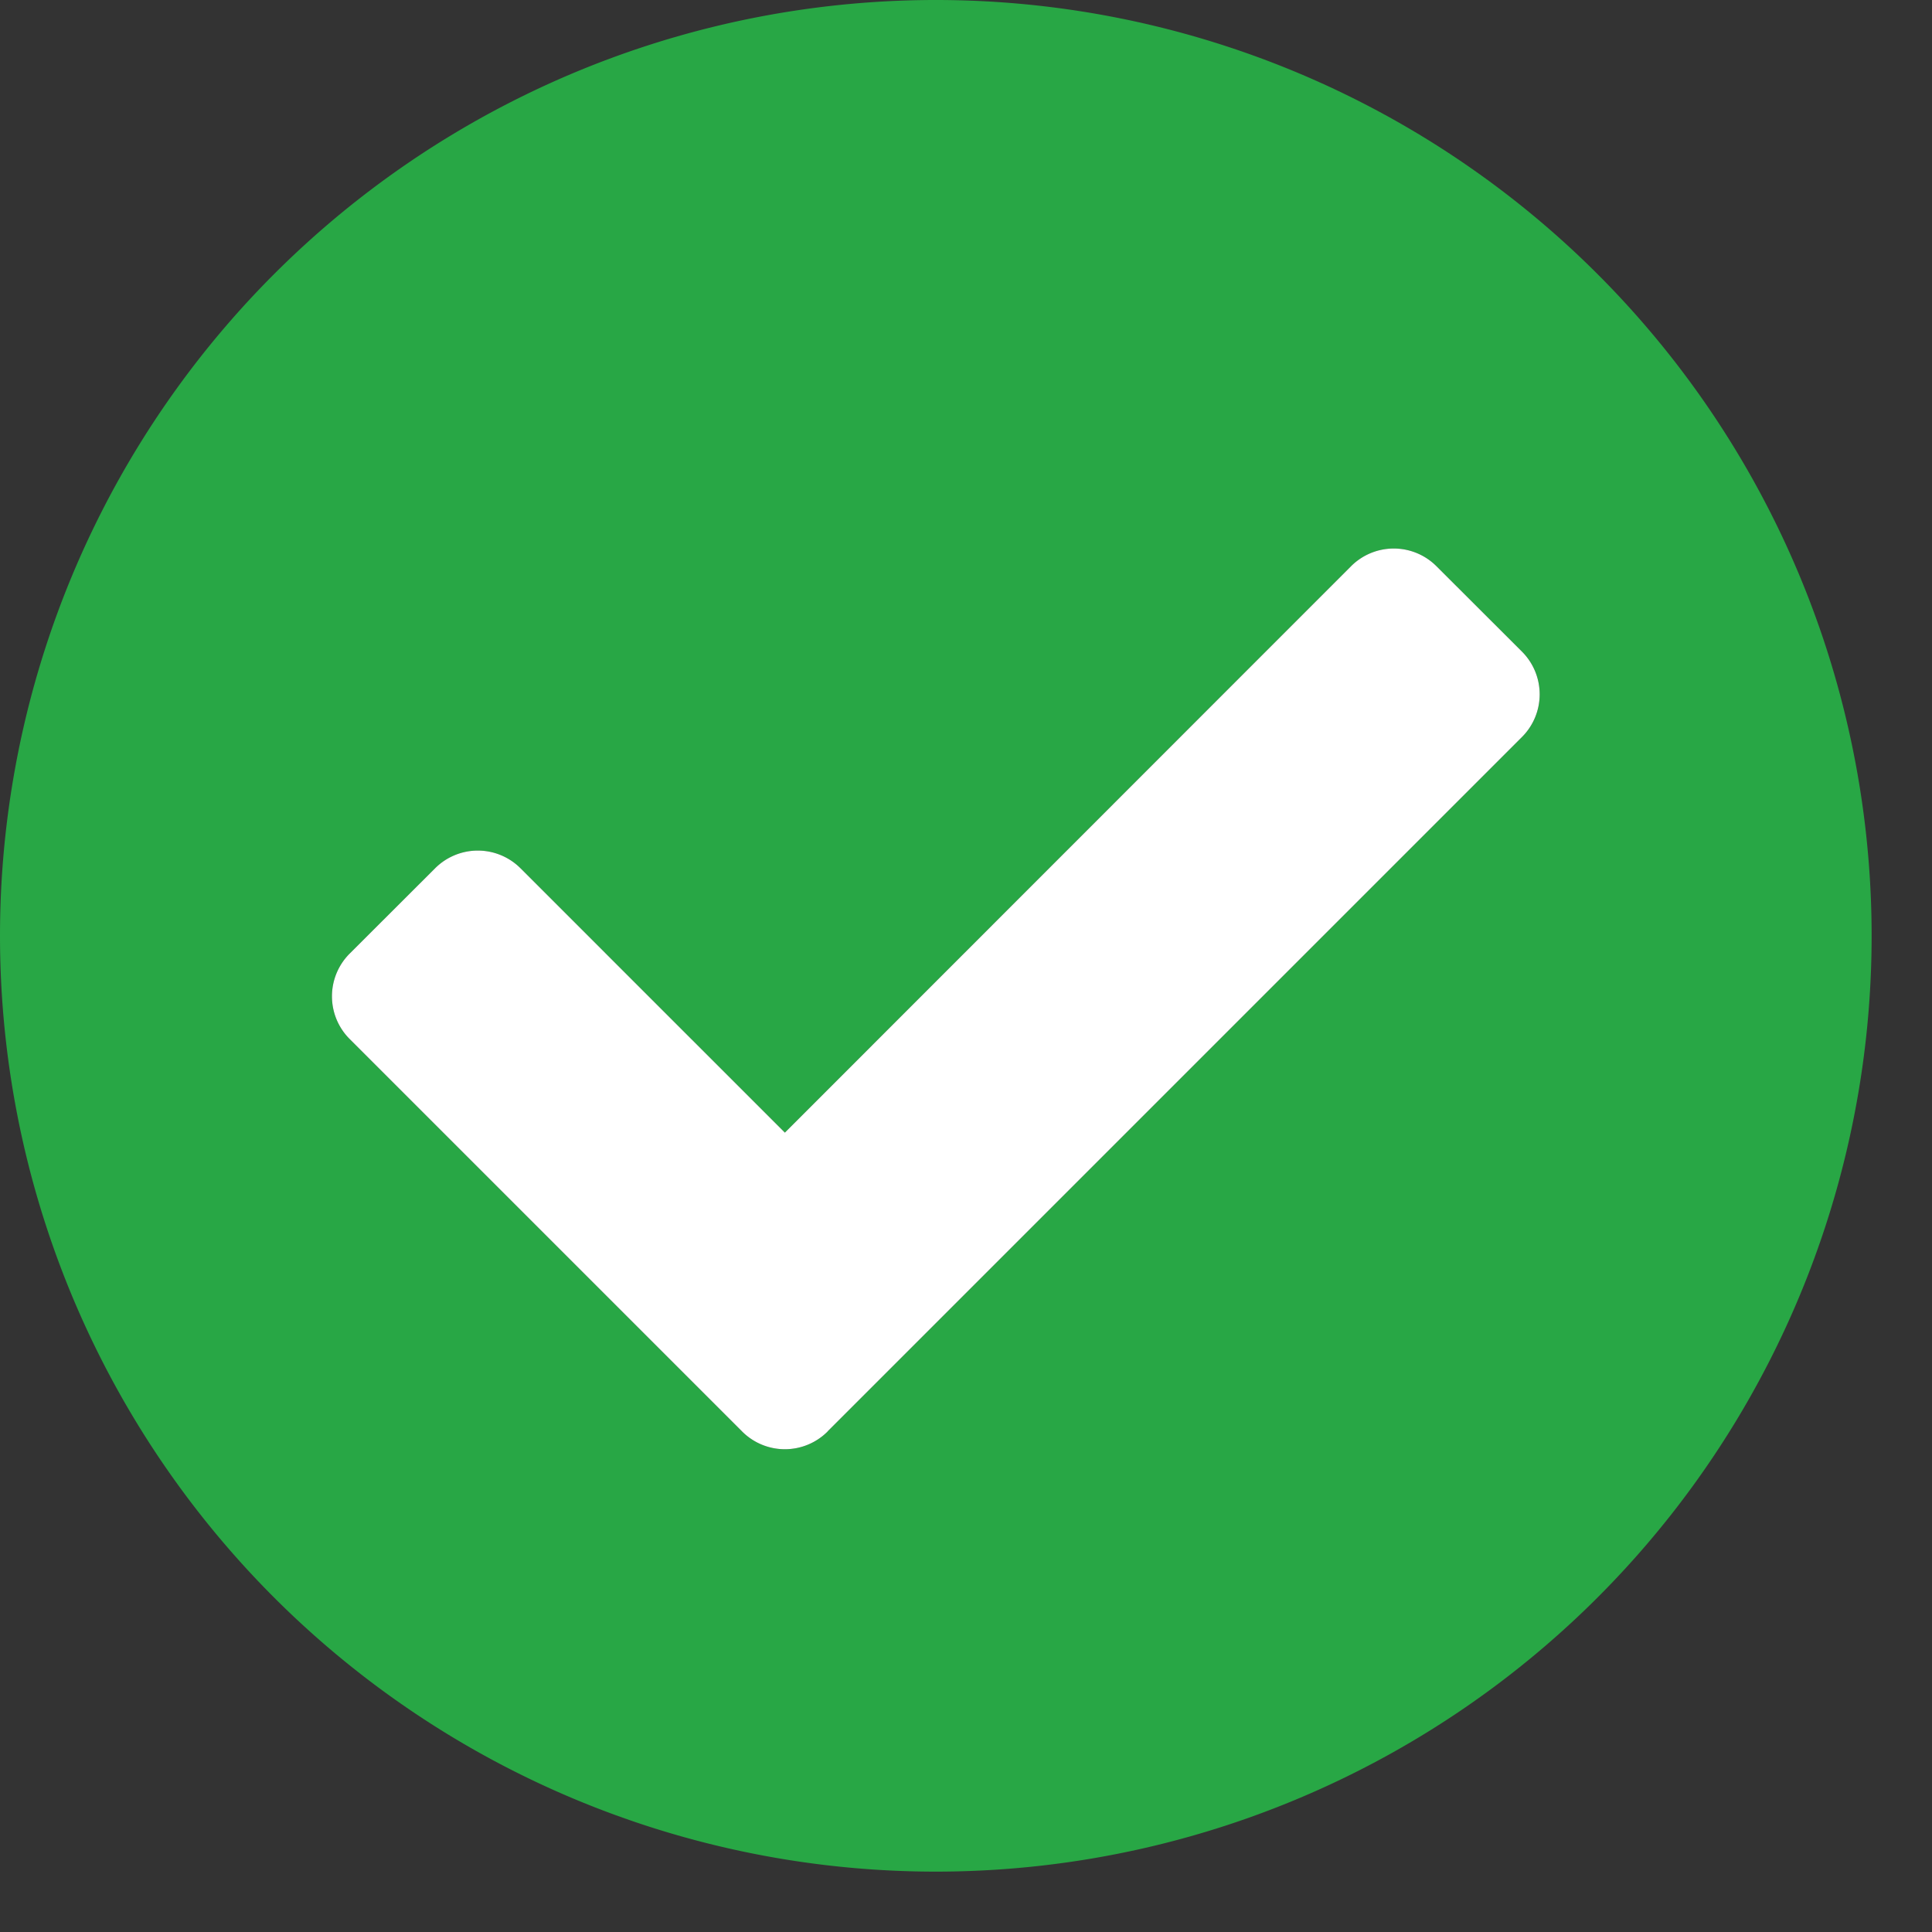 <svg width="16" height="16" viewBox="0 0 16 16" xmlns="http://www.w3.org/2000/svg"><rect x="0" y="0" width="16" height="16" fill="#333333" stroke="none"/><title>Group 11</title><g fill="none" fill-rule="evenodd"><path d="M15.5 7.75a7.75 7.75 0 1 1-15.5 0 7.75 7.75 0 0 1 15.5 0zm-8.646 4.104l5.75-5.75a.5.5 0 0 0 0-.708l-.708-.707a.5.5 0 0 0-.707 0L6.5 9.38 4.31 7.19a.5.5 0 0 0-.706 0l-.708.707a.5.5 0 0 0 0 .708l3.25 3.25a.5.5 0 0 0 .708 0z" fill="#28A745" fill-rule="nonzero"/><path d="M6.854 11.854l5.75-5.75a.5.5 0 0 0 0-.708l-.708-.707a.5.5 0 0 0-.707 0L6.5 9.38 4.31 7.19a.5.5 0 0 0-.706 0l-.708.707a.5.5 0 0 0 0 .708l3.25 3.25a.5.5 0 0 0 .708 0z" fill="#FFF"/></g></svg>